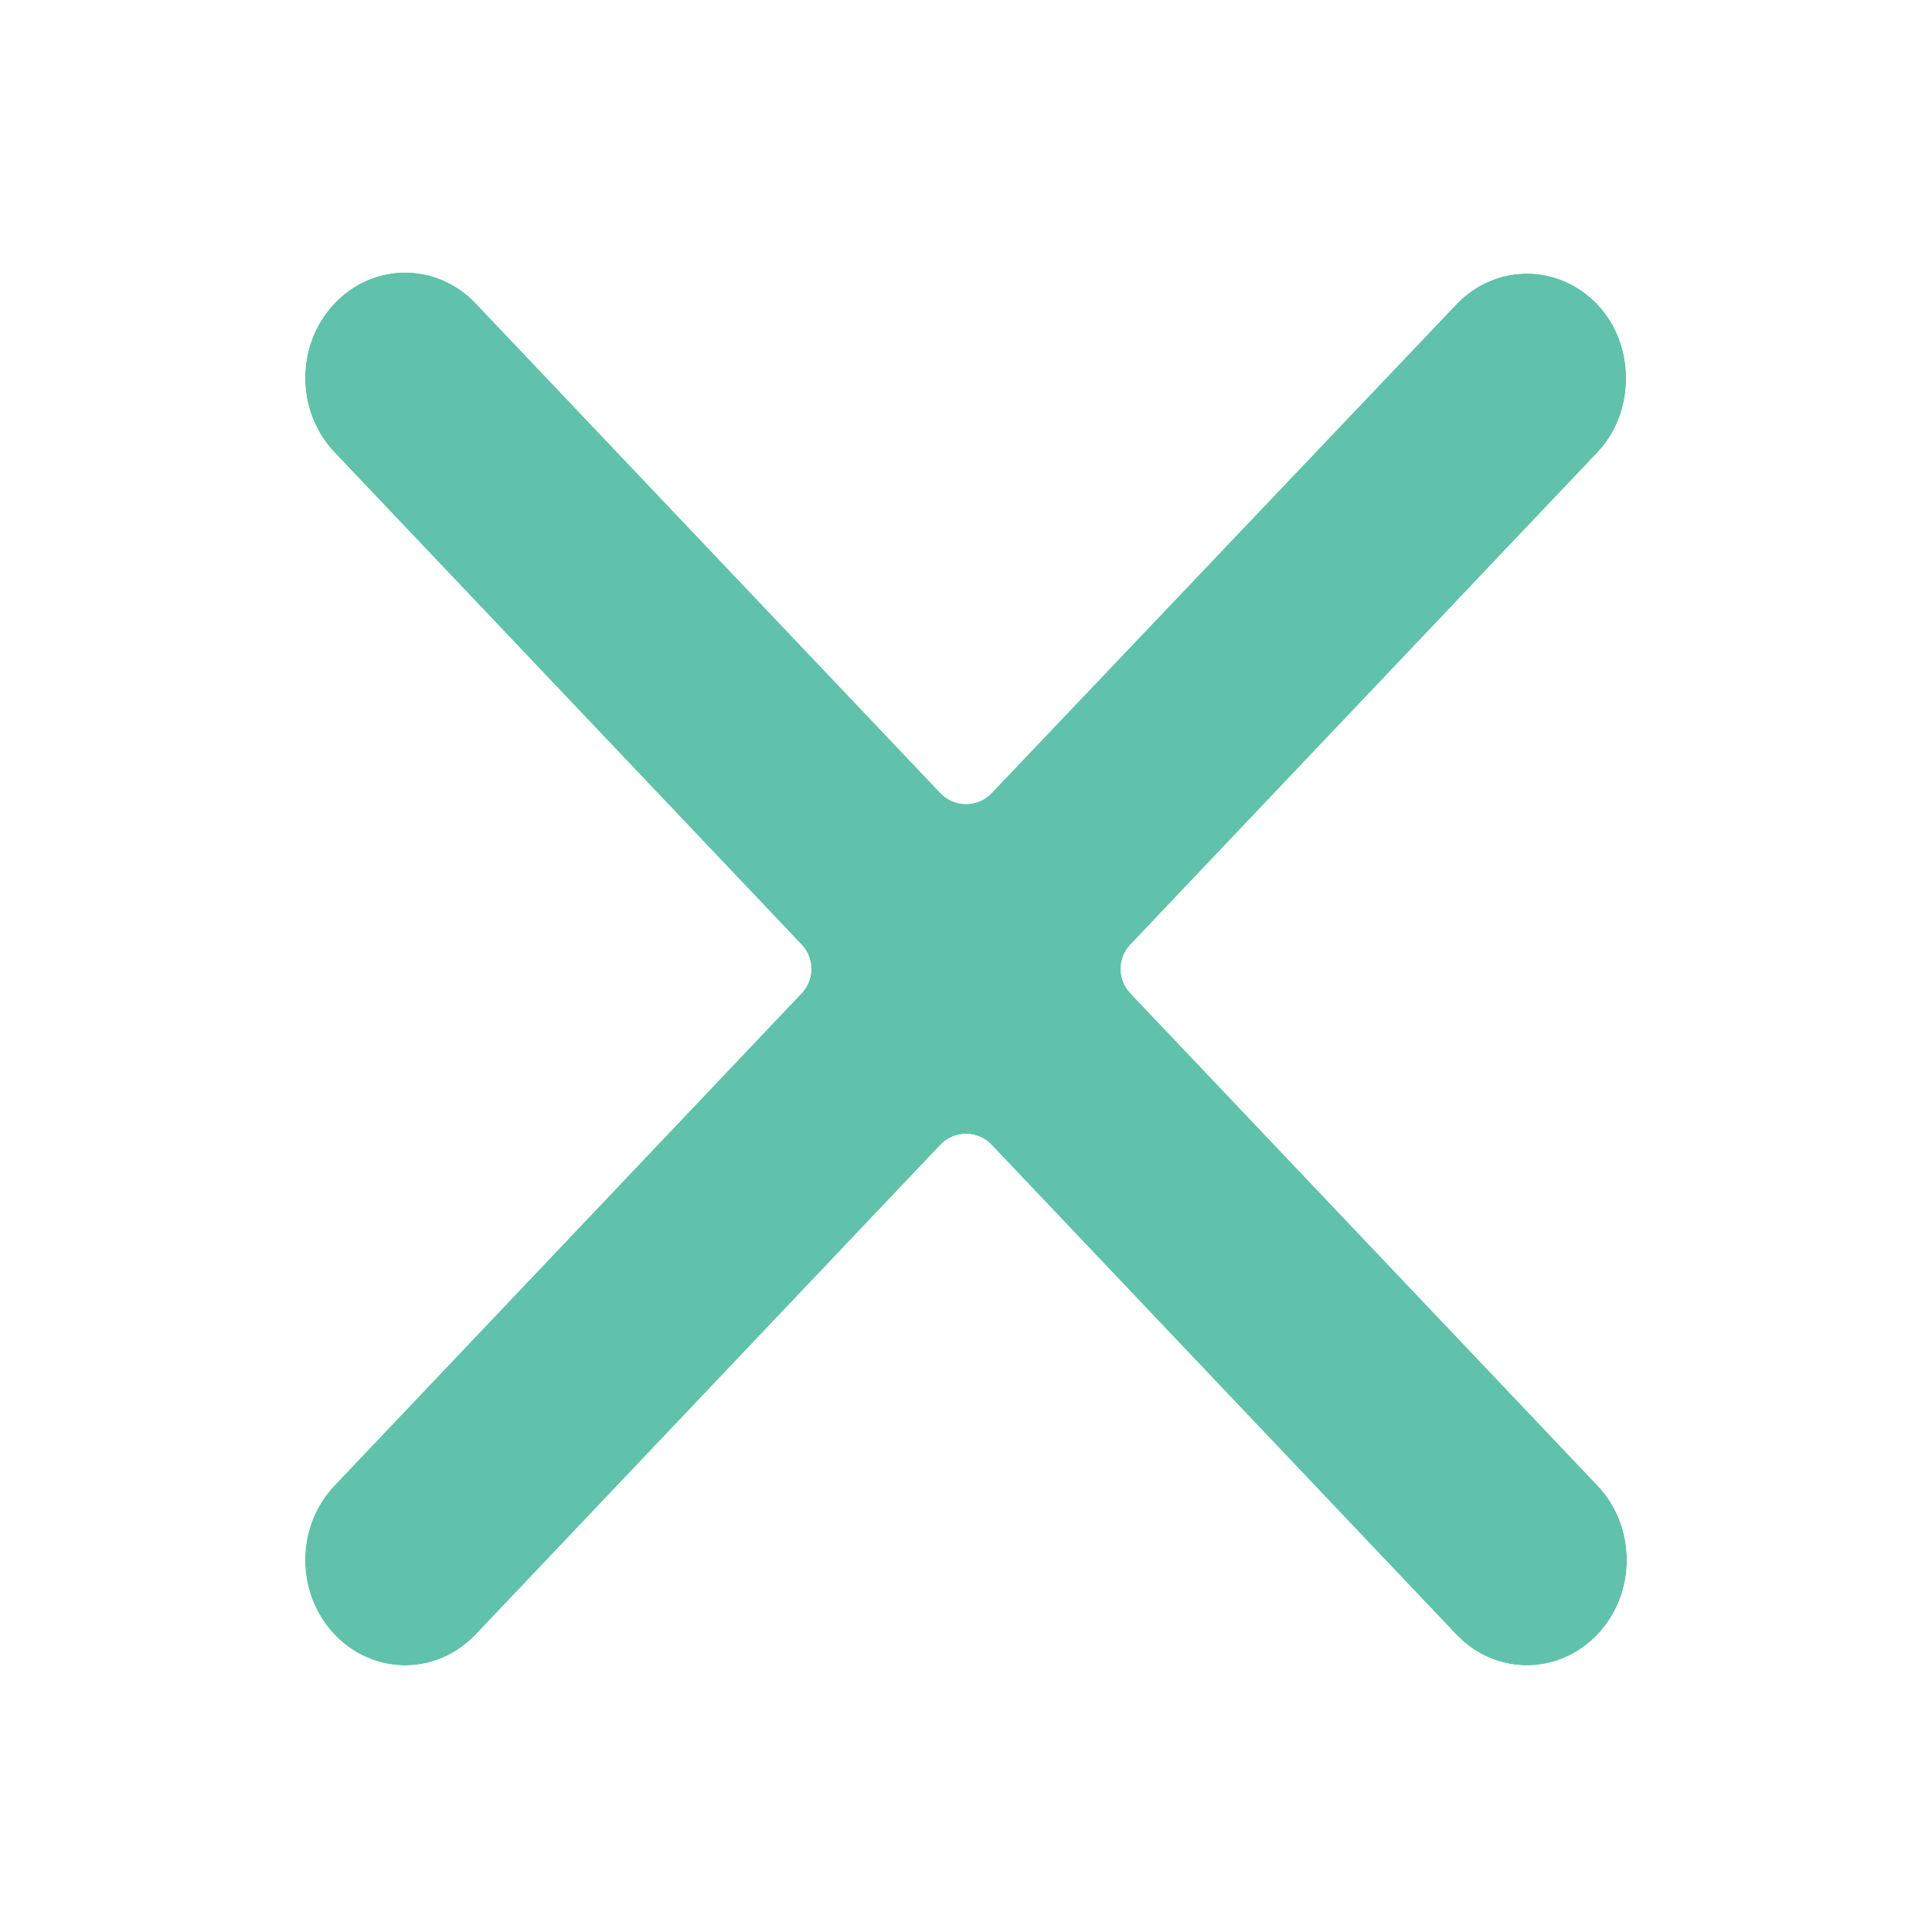 
<svg width="219" height="219" viewBox="0 0 219 219" fill="none" xmlns="http://www.w3.org/2000/svg" style="background-color: #eee;">
  <rect x="0.333" y="0.667" width="218.333" height="218.333" rx="12" fill="white"/>
  <g filter="url(#filter0_di_61_1141)">
    <path d="M181.09 34.508C176.658 29.838 169.499 29.838 165.067 34.508L112.402 89.896C110.824 91.556 108.178 91.554 106.601 89.893L53.933 34.389C49.501 29.718 42.342 29.718 37.91 34.389C33.478 39.059 33.478 46.603 37.91 51.274L90.865 107.08C92.329 108.623 92.329 111.043 90.865 112.587L37.91 168.393C33.478 173.063 33.478 180.608 37.91 185.278C42.342 189.948 49.501 189.948 53.933 185.278L106.598 129.776C108.176 128.114 110.824 128.114 112.402 129.776L165.067 185.278C169.499 189.948 176.658 189.948 181.09 185.278C185.522 180.608 185.522 173.063 181.09 168.393L128.135 112.587C126.671 111.043 126.671 108.623 128.135 107.08L181.09 51.274C185.408 46.723 185.408 39.059 181.09 34.508Z" fill="#60C2AA"/>
    <path d="M181.344 34.267C176.774 29.452 169.384 29.452 164.814 34.267L164.813 34.267L112.148 89.655C110.708 91.169 108.294 91.168 106.855 89.653L54.187 34.148C49.617 29.332 42.226 29.332 37.656 34.148C33.096 38.953 33.096 46.709 37.656 51.515L90.611 107.321C91.947 108.729 91.947 110.937 90.611 112.346L37.656 168.152C33.096 172.957 33.096 180.713 37.656 185.519C42.226 190.335 49.617 190.335 54.187 185.519L106.852 130.017C108.292 128.5 110.708 128.5 112.148 130.017L164.813 185.519C169.383 190.335 176.774 190.335 181.344 185.519C185.904 180.713 185.904 172.957 181.344 168.152L128.389 112.346C127.053 110.937 127.053 108.729 128.389 107.321L181.344 51.515C185.79 46.829 185.79 38.953 181.344 34.267Z" stroke="white" stroke-width="0.7"/>
  </g>
</svg>
